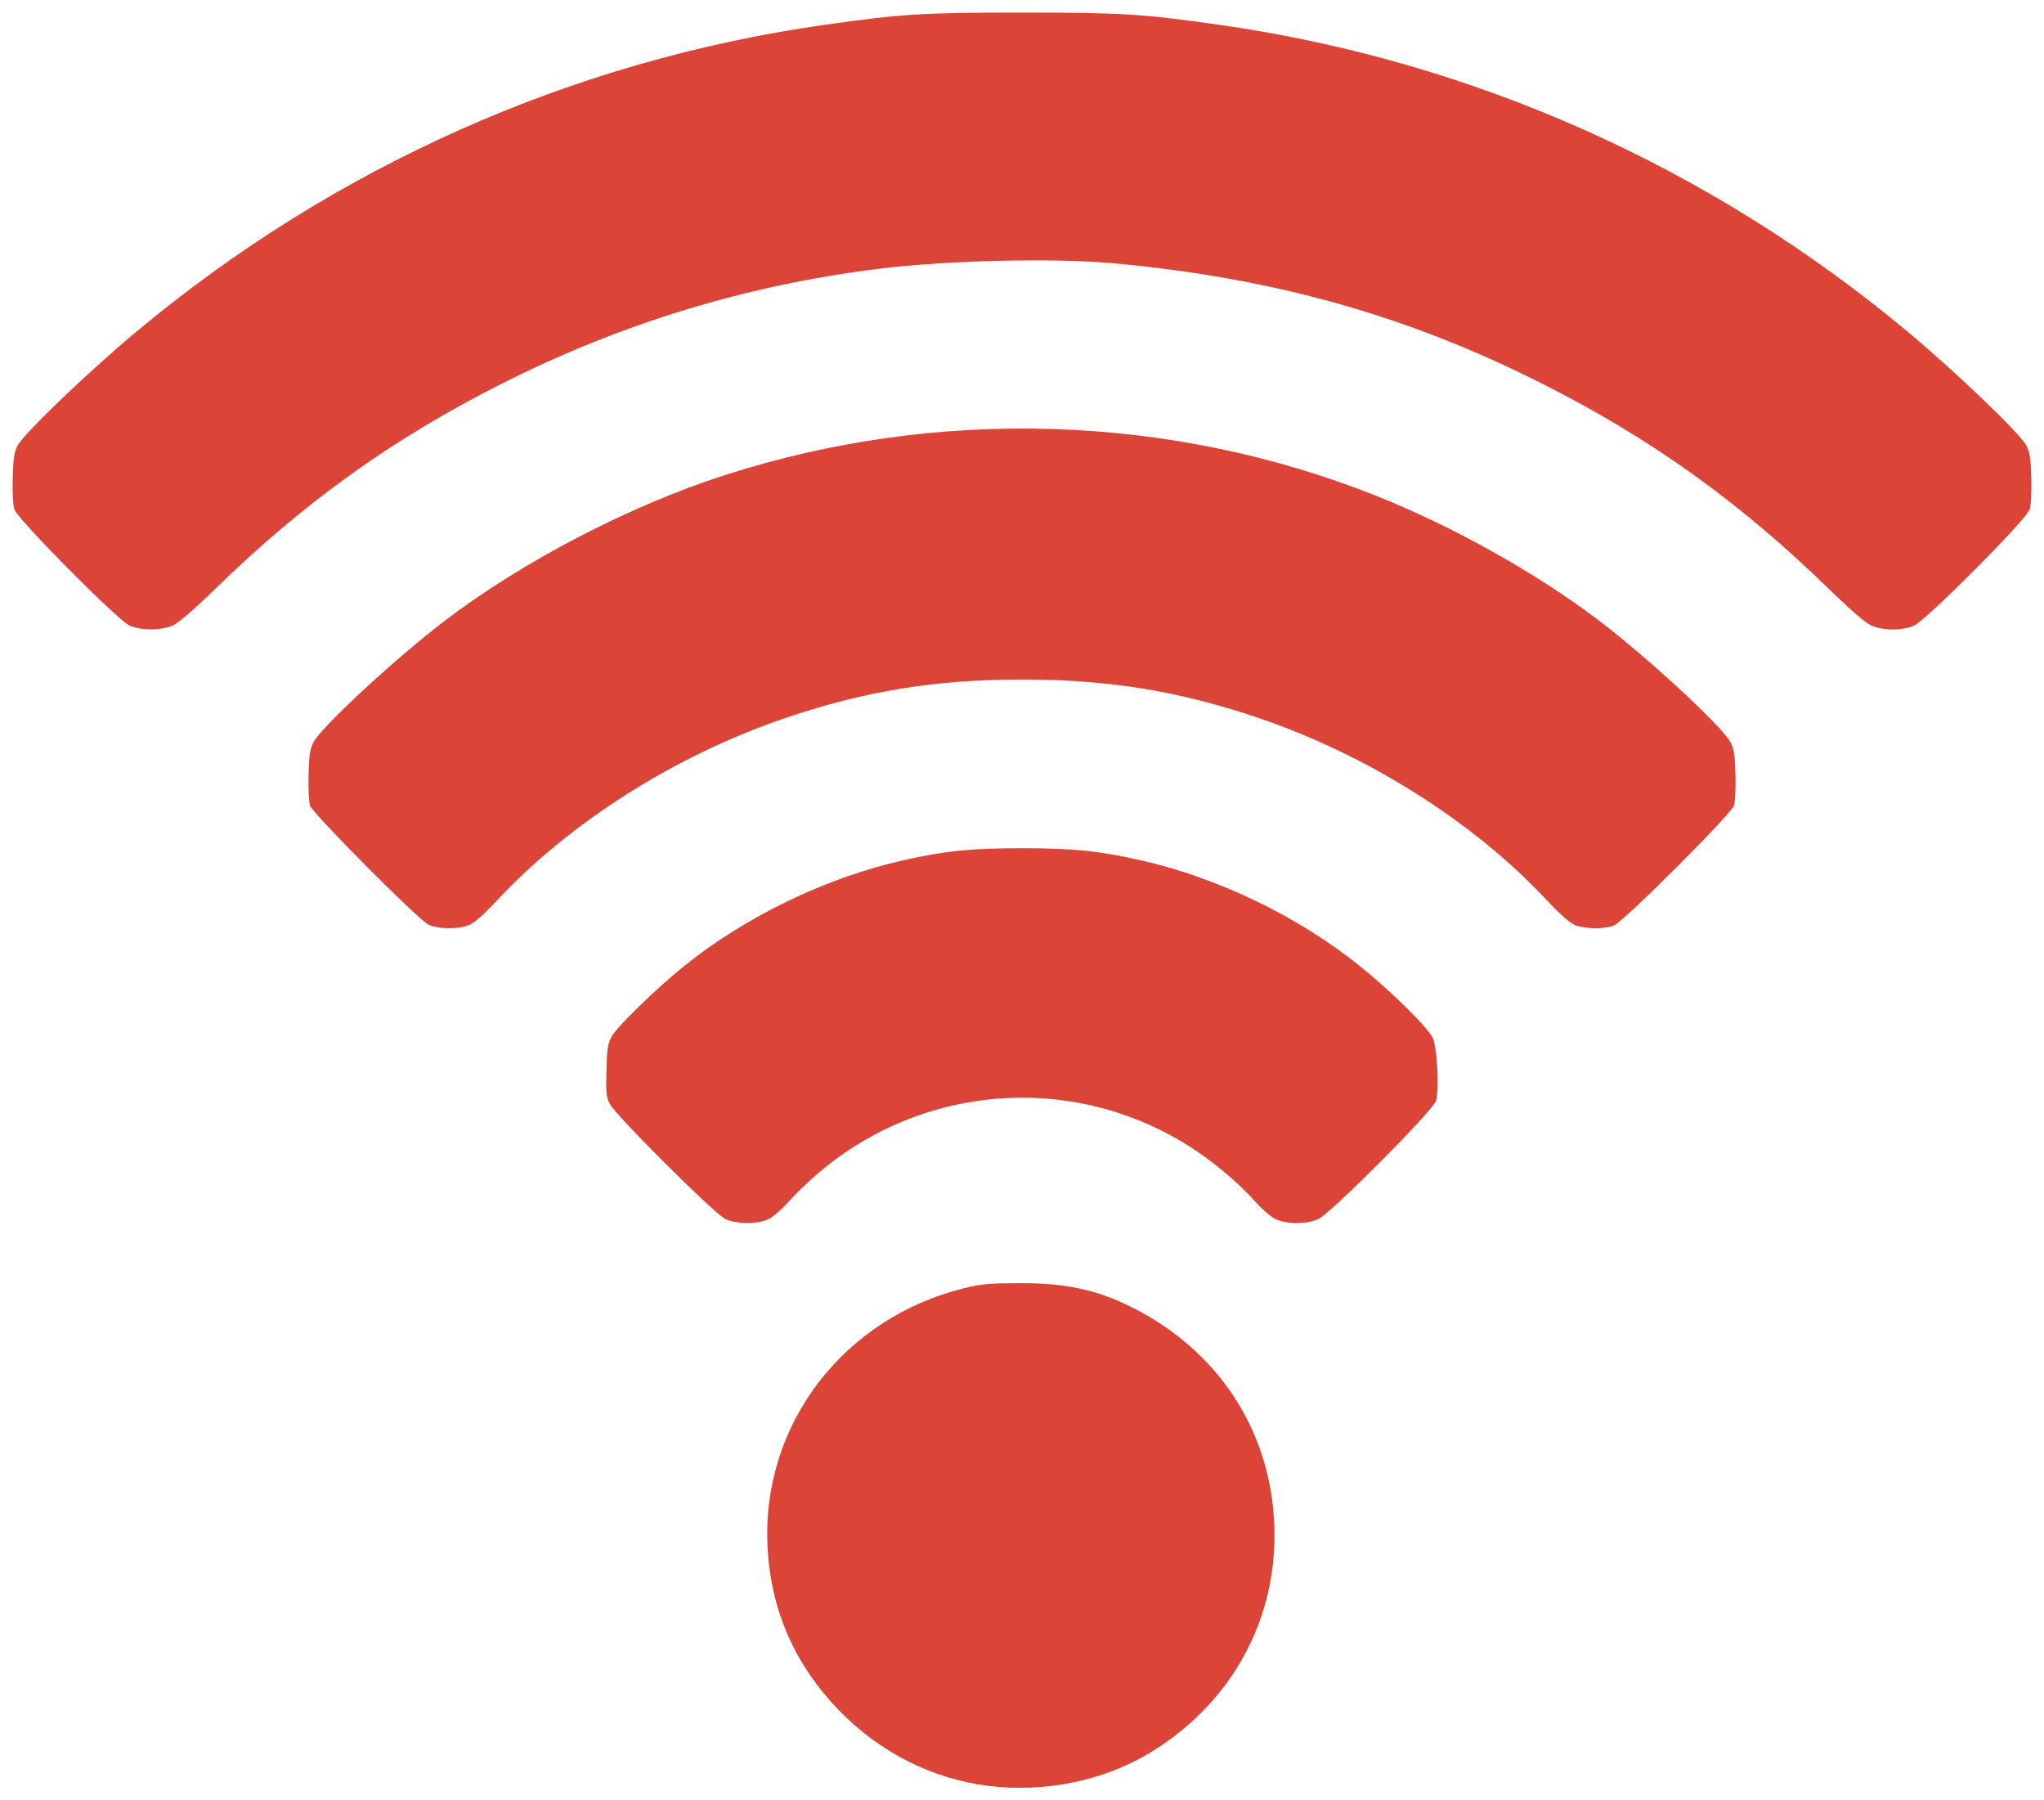 <svg width="67" height="59" viewBox="0 0 67 59" fill="none" xmlns="http://www.w3.org/2000/svg">
<path d="M32.397 58.524C30.556 58.293 28.841 57.427 27.51 56.057C26.049 54.553 25.268 52.773 25.16 50.699C24.953 46.702 27.633 43.184 31.628 42.209C32.161 42.078 32.445 42.053 33.4 42.05C34.929 42.043 35.951 42.263 37.105 42.842C39.938 44.263 41.649 46.878 41.77 49.973C41.891 53.055 40.37 55.829 37.671 57.453C36.165 58.358 34.22 58.754 32.397 58.524V58.524ZM23.77 39.943C23.402 39.761 20.164 36.536 19.988 36.176C19.872 35.938 19.858 35.795 19.877 35.077C19.896 34.396 19.924 34.205 20.041 33.981C20.204 33.667 21.487 32.416 22.402 31.676C24.415 30.049 27.061 28.768 29.588 28.197C30.982 27.881 31.81 27.797 33.5 27.797C35.19 27.797 36.018 27.881 37.412 28.197C39.939 28.768 42.583 30.048 44.598 31.676C45.632 32.511 46.846 33.715 46.973 34.033C47.115 34.386 47.178 35.74 47.068 36.08C46.962 36.407 43.631 39.753 43.219 39.946C42.845 40.121 42.198 40.125 41.822 39.956C41.663 39.884 41.375 39.635 41.12 39.349C40.53 38.686 39.606 37.933 38.766 37.429C35.027 35.187 30.288 35.559 26.922 38.358C26.586 38.637 26.117 39.083 25.88 39.349C25.625 39.635 25.337 39.884 25.178 39.956C24.804 40.125 24.124 40.119 23.77 39.944L23.77 39.943ZM14.04 30.298C13.689 30.121 10.251 26.662 10.163 26.399C10.123 26.278 10.102 25.836 10.114 25.388C10.131 24.74 10.162 24.543 10.275 24.325C10.545 23.808 13.006 21.534 14.614 20.316C17.179 18.373 20.648 16.572 23.753 15.572C30.737 13.323 38.355 13.563 45.103 16.245C47.607 17.241 50.352 18.775 52.386 20.316C53.994 21.534 56.455 23.808 56.725 24.325C56.838 24.543 56.868 24.74 56.886 25.388C56.898 25.837 56.876 26.278 56.837 26.399C56.742 26.684 53.234 30.189 52.908 30.325C52.604 30.452 51.959 30.448 51.632 30.317C51.456 30.247 51.148 29.975 50.692 29.488C48.297 26.927 44.824 24.735 41.24 23.523C38.634 22.641 36.334 22.268 33.5 22.268C30.666 22.268 28.366 22.641 25.76 23.523C22.176 24.735 18.703 26.927 16.308 29.488C15.853 29.975 15.544 30.247 15.368 30.317C15.015 30.458 14.337 30.448 14.04 30.298L14.04 30.298ZM4.243 20.498C3.854 20.322 0.575 17.014 0.472 16.695C0.426 16.552 0.404 16.14 0.417 15.662C0.434 15.014 0.465 14.817 0.578 14.6C0.784 14.206 2.9 12.178 4.477 10.864C10.96 5.459 18.729 1.996 27.013 0.816C29.551 0.455 30.246 0.412 33.5 0.412C36.755 0.412 37.45 0.455 39.987 0.816C48.272 1.996 56.04 5.459 62.524 10.864C64.1 12.178 66.216 14.206 66.422 14.6C66.535 14.817 66.565 15.014 66.583 15.662C66.596 16.14 66.573 16.553 66.528 16.695C66.418 17.036 63.141 20.326 62.736 20.503C62.347 20.672 61.715 20.668 61.331 20.494C61.145 20.41 60.651 19.983 59.96 19.311C57.023 16.45 54.129 14.377 50.553 12.573C46.13 10.34 41.749 9.11 36.51 8.628C34.554 8.448 31.042 8.531 28.786 8.81C24.476 9.344 20.356 10.6 16.447 12.573C12.872 14.377 9.977 16.45 7.041 19.31C6.35 19.983 5.855 20.41 5.67 20.494C5.293 20.665 4.615 20.666 4.243 20.498L4.243 20.498Z" fill="#DB4437"/>
</svg>
